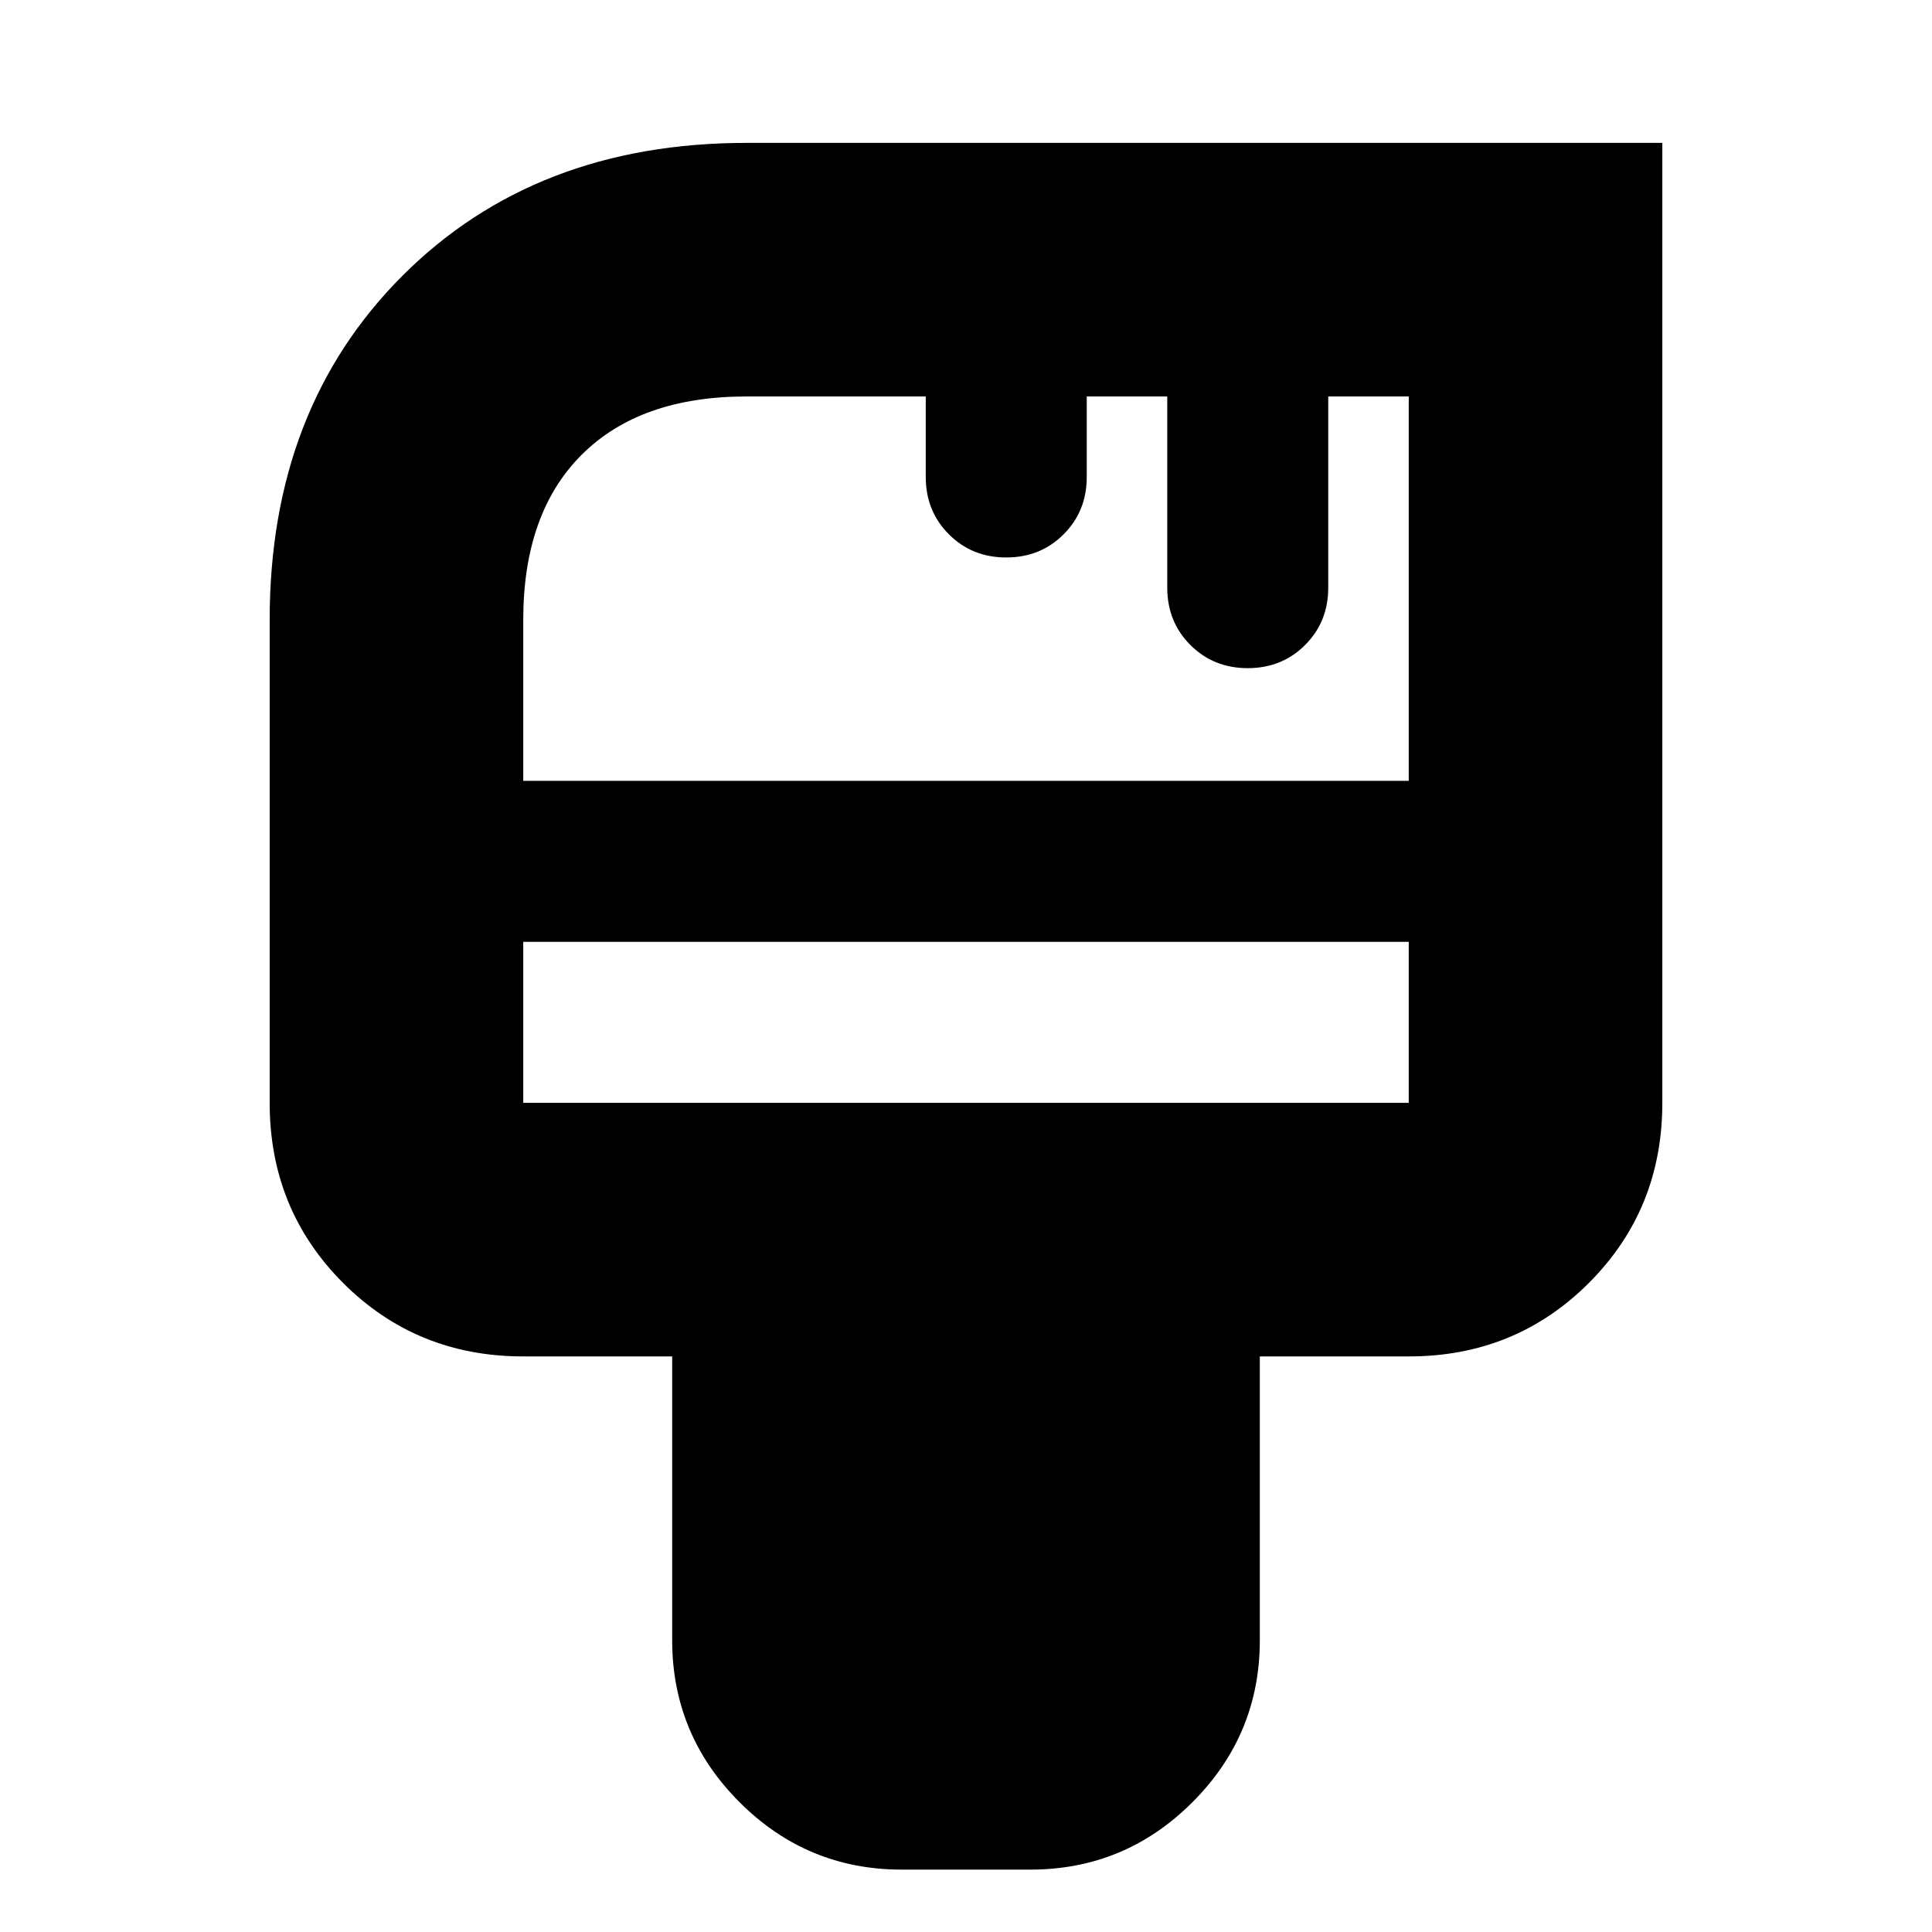 <svg xmlns="http://www.w3.org/2000/svg" height="24" viewBox="0 -960 960 960" width="24"><path d="M448-31q-47.025 0-80.513-33.487Q334-97.975 334-145v-141h-74q-53 0-89.5-36.5T134-412v-240q0-105 66-171t171-66h455v477q0 53-36.5 89.5T700-286h-74v141q0 47.025-33.487 80.513Q559.025-31 512-31h-64ZM260-572h440v-191h-40v95q0 17-11.5 28.5T620-628q-17 0-28.5-11.5T580-668v-95h-40v40q0 17-11.5 28.5T500-683q-17 0-28.5-11.5T460-723v-40h-89q-53 0-82 29t-29 82v80Zm0 160h440v-80H260v80Zm0-80v80-80Z"/></svg>